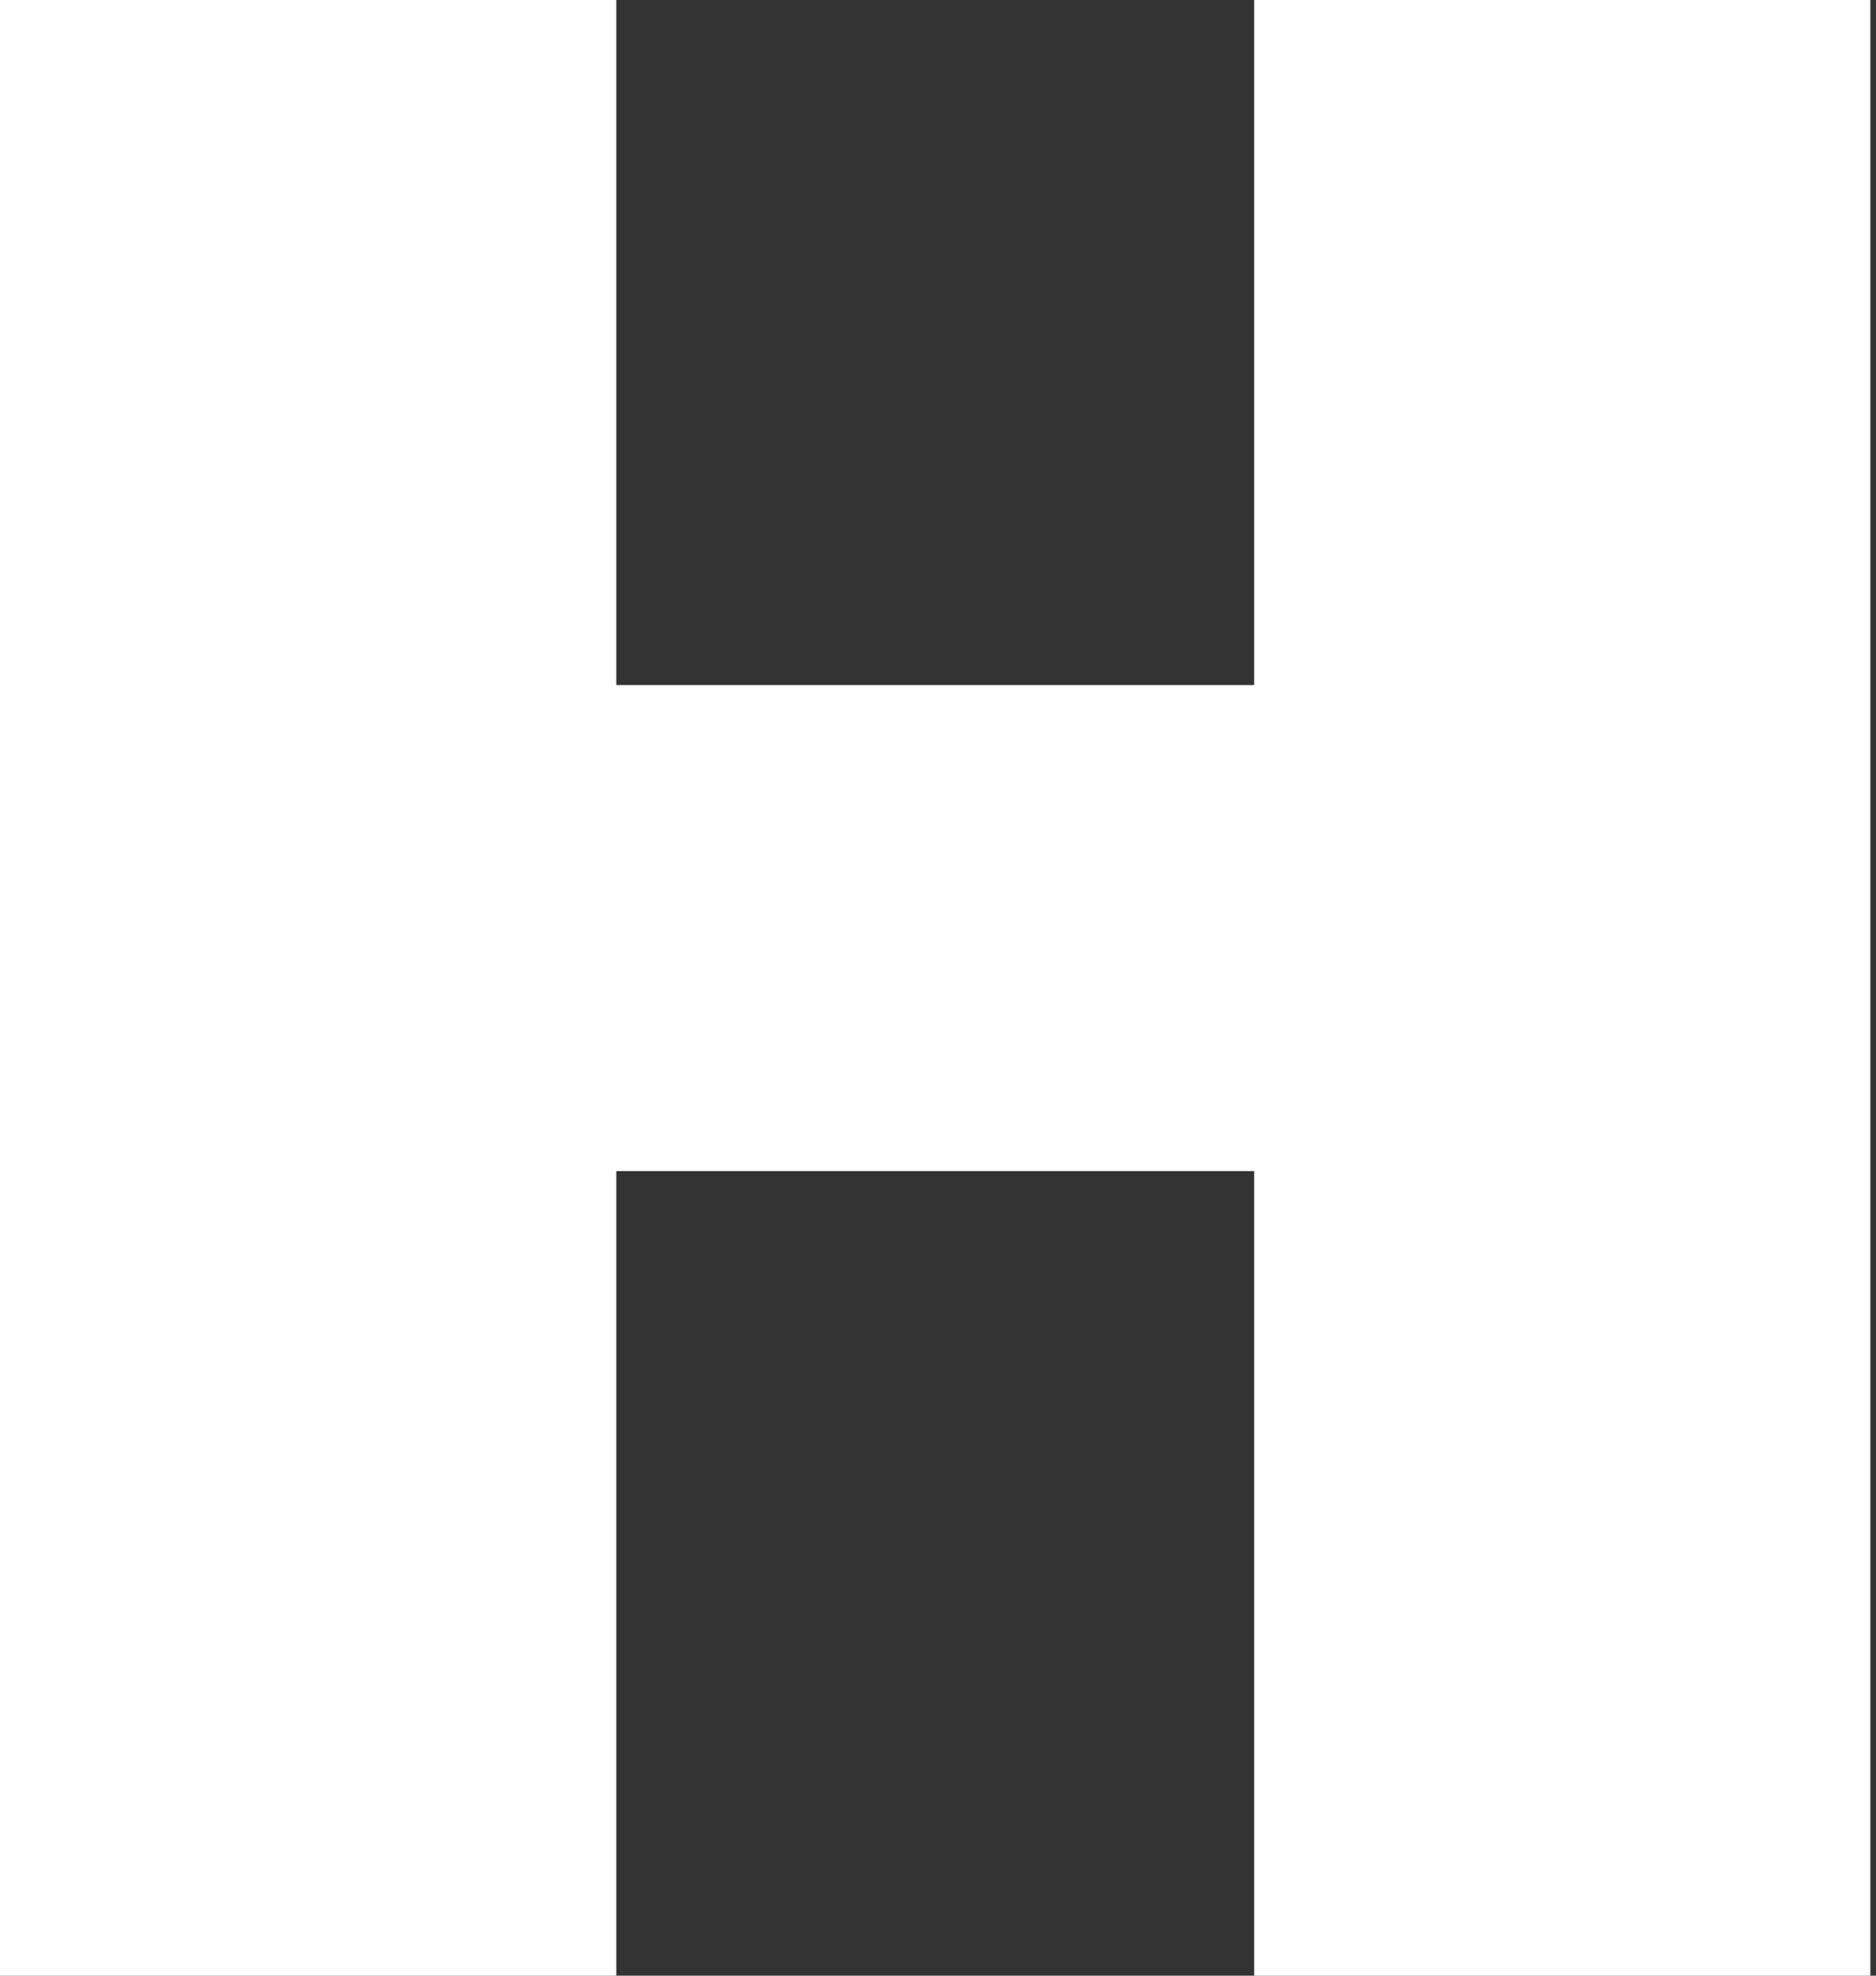 <svg width="19" height="20" viewBox="0 0 19 20" fill="none" xmlns="http://www.w3.org/2000/svg">
<rect x="0" y="0" width="19" height="20" fill="#333333" stroke="none"/>
<path fill-rule="evenodd" clip-rule="evenodd" d="M0 0V20H6.242V11.855H12.702V20H18.943V0H12.702V6.935H6.242V0H0Z" fill="white"/>
</svg>
